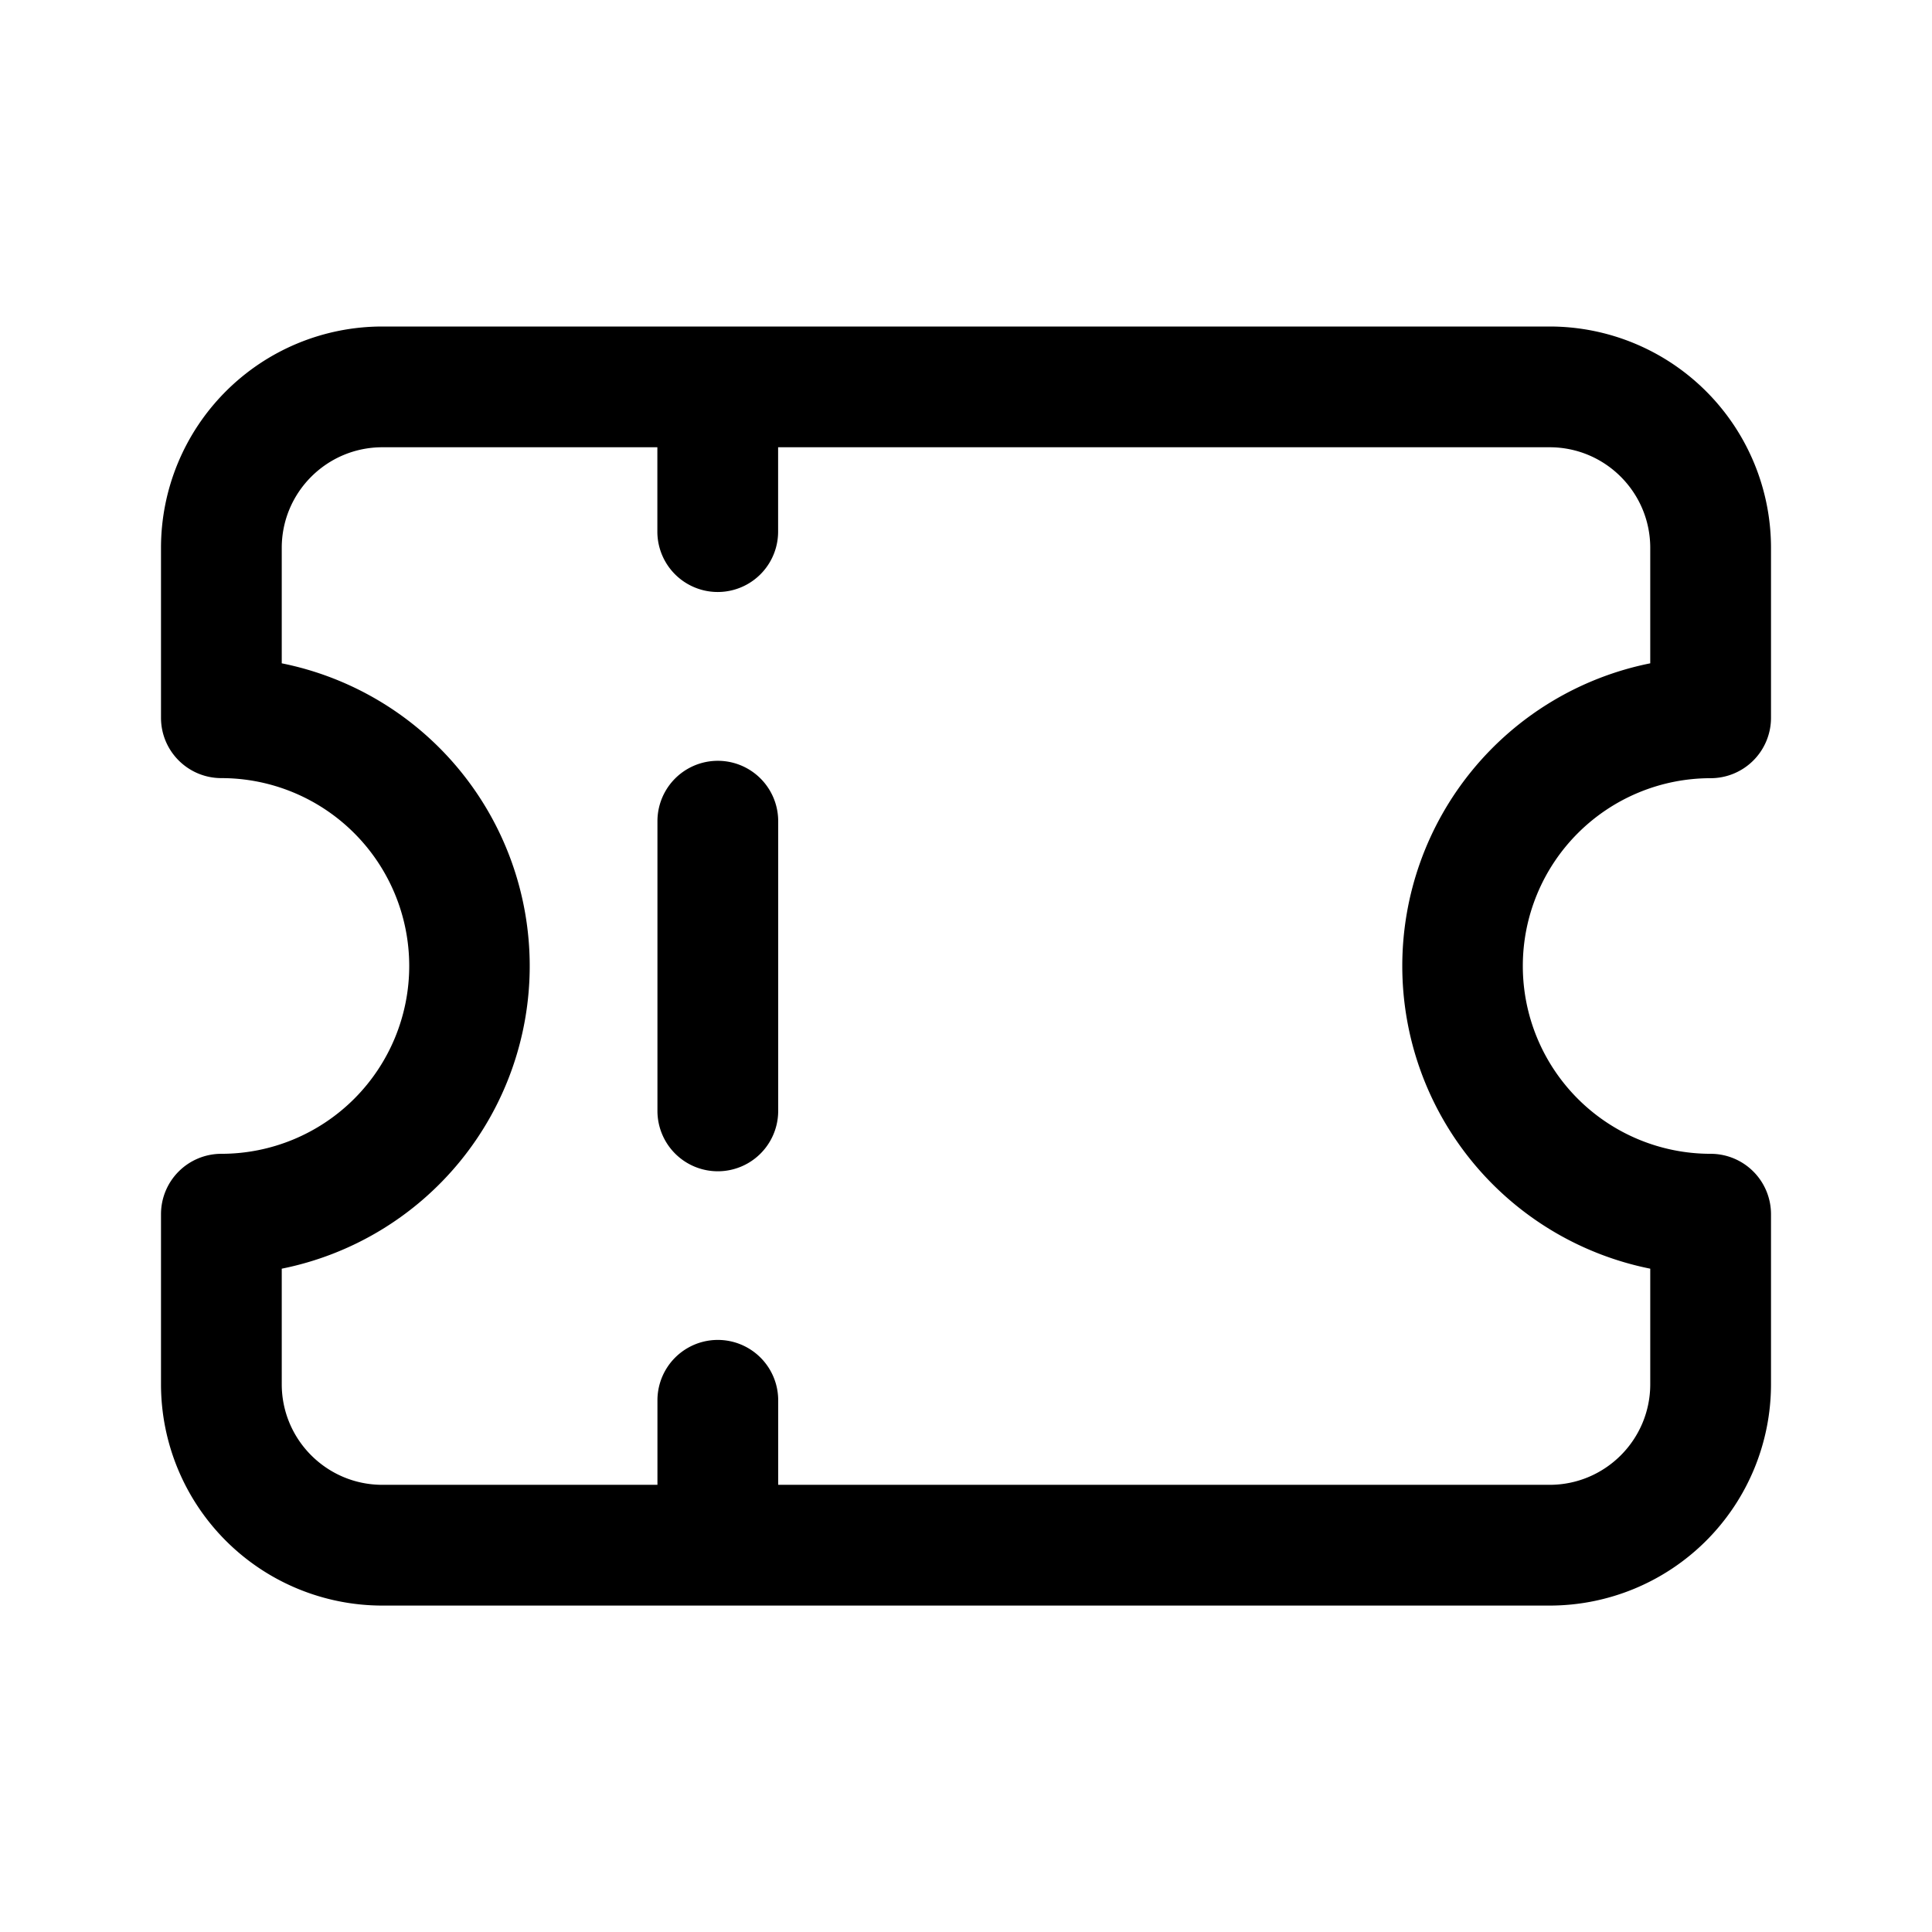 <svg xmlns="http://www.w3.org/2000/svg" width="24" height="24" fill="none" class="persona-icon" viewBox="0 0 24 24"><path fill="currentColor" d="M9.667 10.201a.75.75 0 1 0-1.5 0V13.8a.75.75 0 1 0 1.5 0z"/><path fill="currentColor" fill-rule="evenodd" d="M8.936 4.056H4.75A2.75 2.75 0 0 0 2 6.806v2.11c0 .415.336.75.75.75a2.333 2.333 0 1 1 0 4.667.75.75 0 0 0-.75.75v2.112a2.75 2.75 0 0 0 2.75 2.75h14.5a2.75 2.75 0 0 0 2.75-2.75v-2.112a.75.75 0 0 0-.75-.75 2.333 2.333 0 1 1 0-4.666.75.75 0 0 0 .75-.75V6.806a2.75 2.75 0 0 0-2.75-2.75zm-.77 1.5v1.048a.75.75 0 1 0 1.5 0V5.556h9.584c.69 0 1.25.56 1.25 1.25V8.24a3.835 3.835 0 0 0 0 7.52v1.435c0 .69-.56 1.25-1.25 1.25H9.667v-1.05a.75.75 0 0 0-1.5 0v1.05H4.75c-.69 0-1.25-.56-1.25-1.25V15.76a3.835 3.835 0 0 0 0-7.52V6.806c0-.69.56-1.25 1.25-1.25z" clip-rule="evenodd"/></svg>